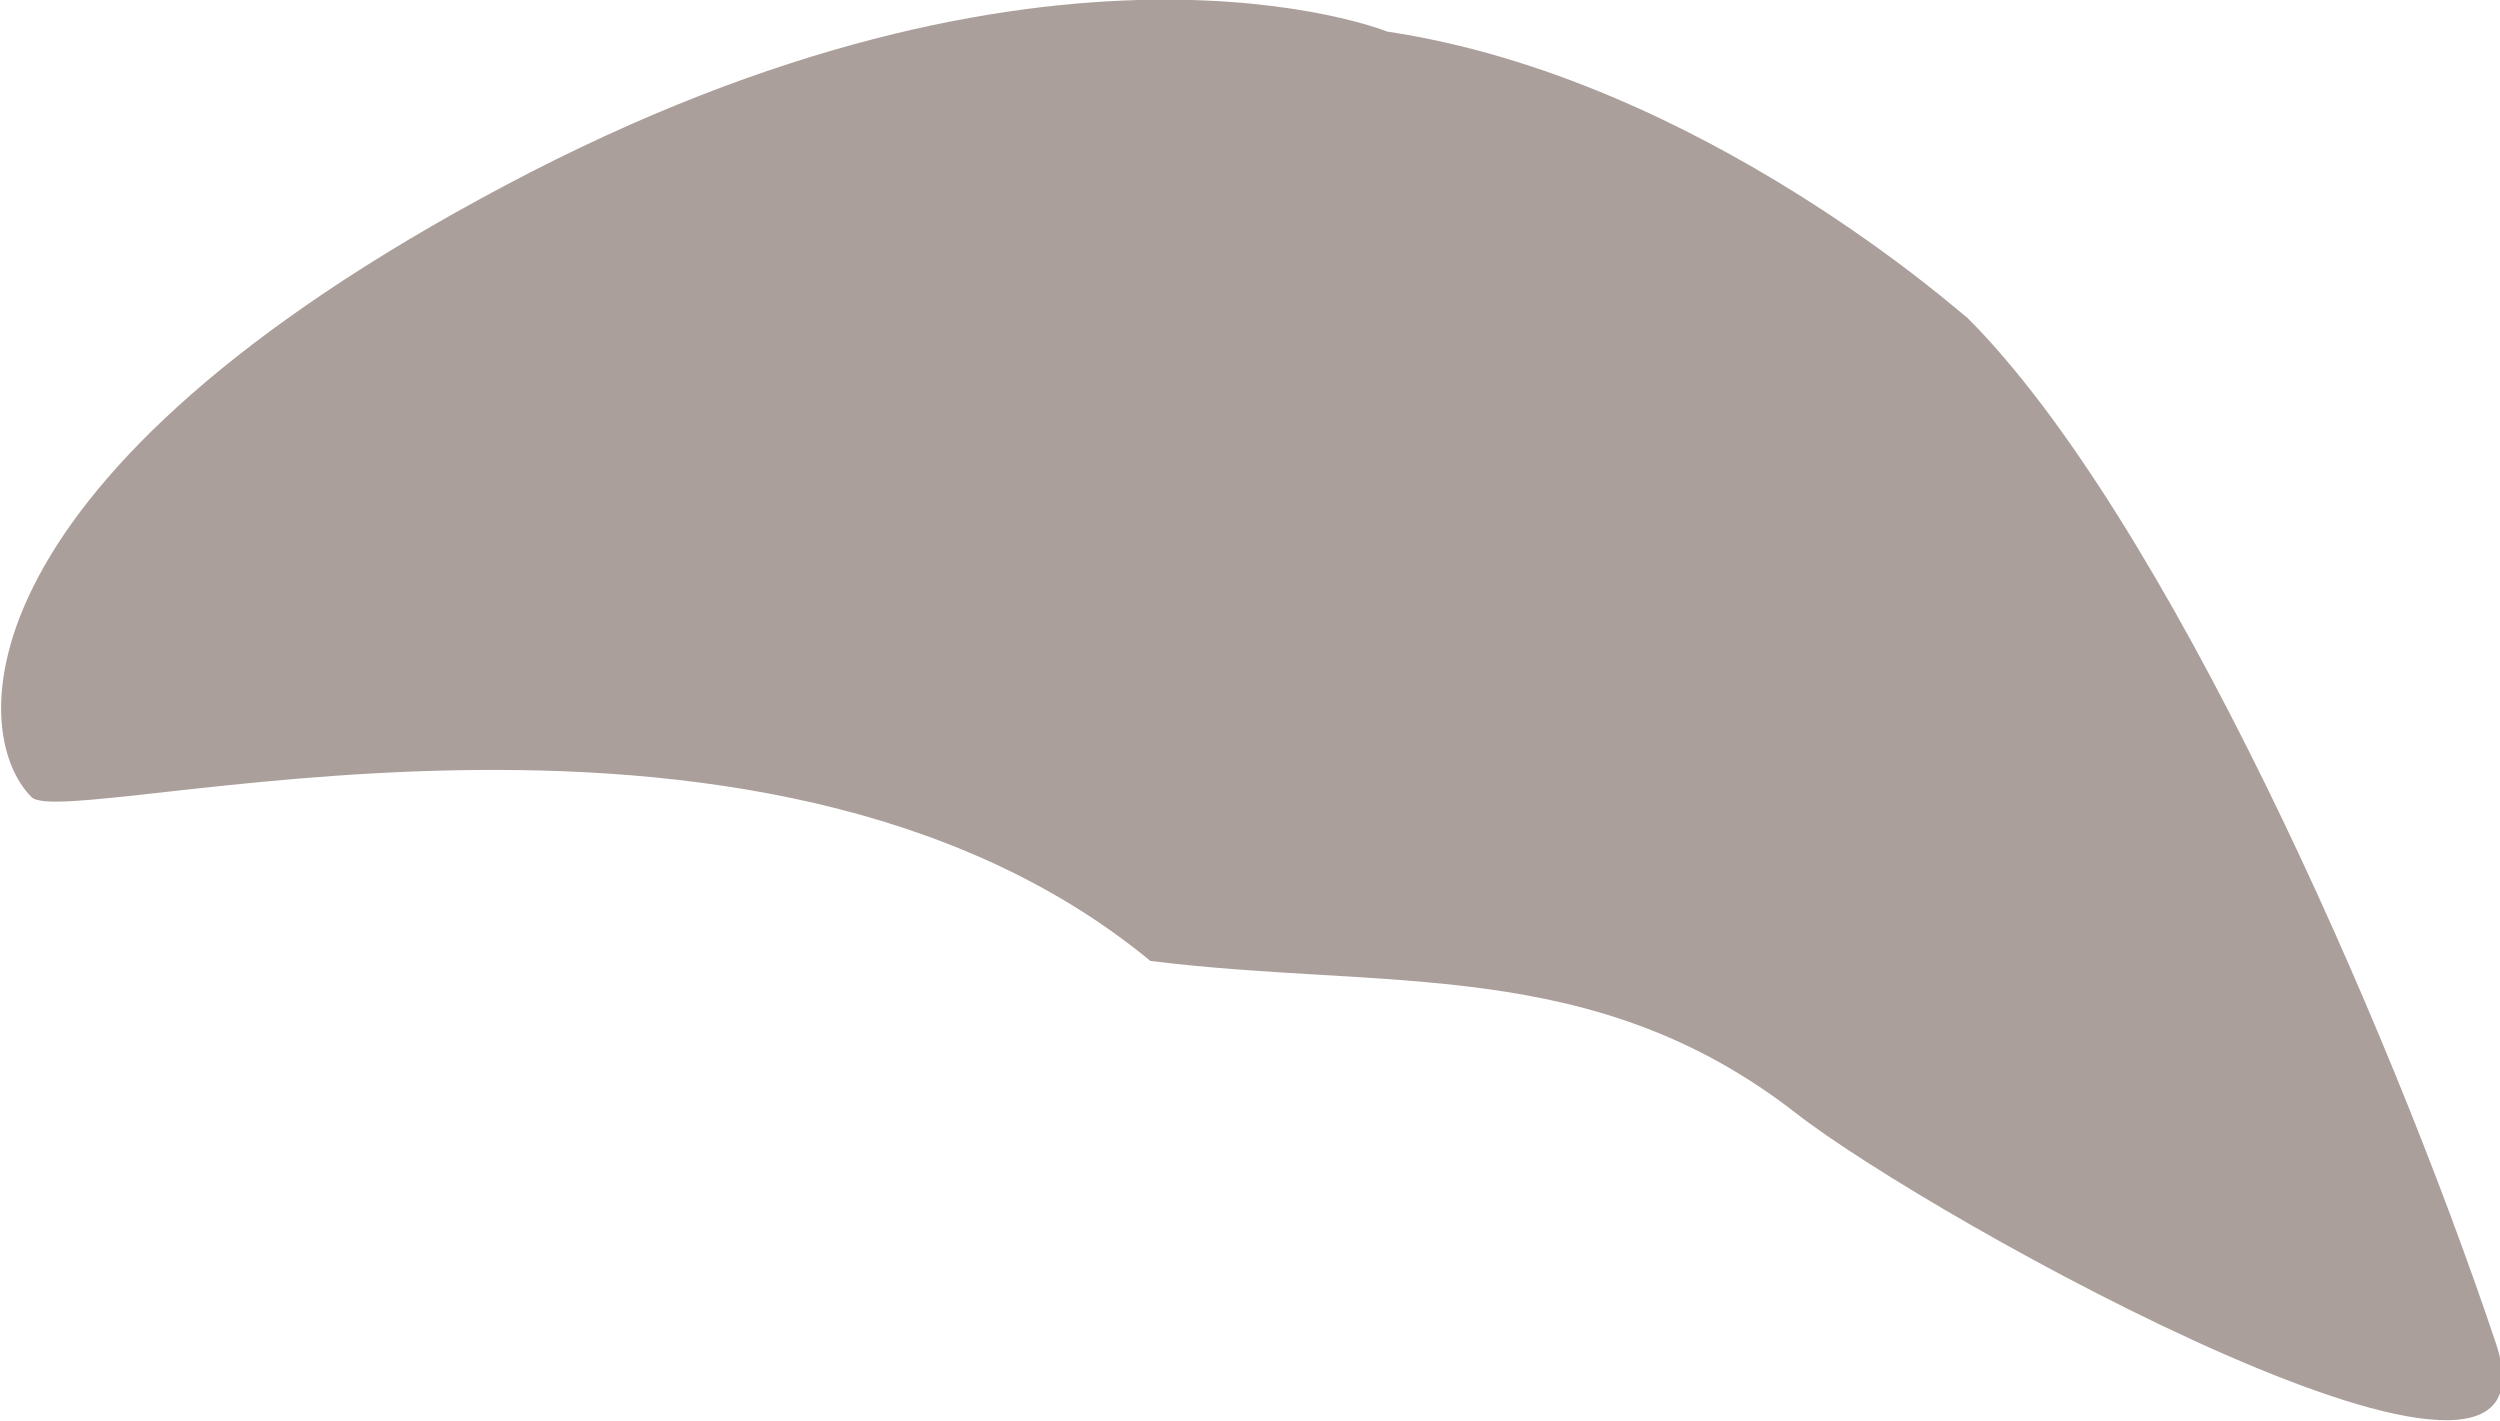 <?xml version="1.0" encoding="utf-8"?>
<!-- Generator: Adobe Illustrator 19.1.0, SVG Export Plug-In . SVG Version: 6.00 Build 0)  -->
<svg version="1.1" id="Layer_1" xmlns="http://www.w3.org/2000/svg" xmlns:xlink="http://www.w3.org/1999/xlink" x="0px" y="0px"
	 viewBox="0 0 126.7 72" enable-background="new 0 0 126.7 72" xml:space="preserve">
<g id="Layer_2">
	<path fill="#AB9F9C" d="M70.3,1.6c0,0-17-6.9-44.7,7.8s-27.3,27.7-24,31c1.8,1.8,36.7-8.2,56.7,8.3c12,1.5,22.4-0.3,32.7,7.7
		c6.9,5.4,39.4,23.4,35.5,11.7c-5.5-16.4-16.8-42-26.8-52C99.6,16.1,86.3,4,70.3,1.6z"/>
</g>
</svg>
